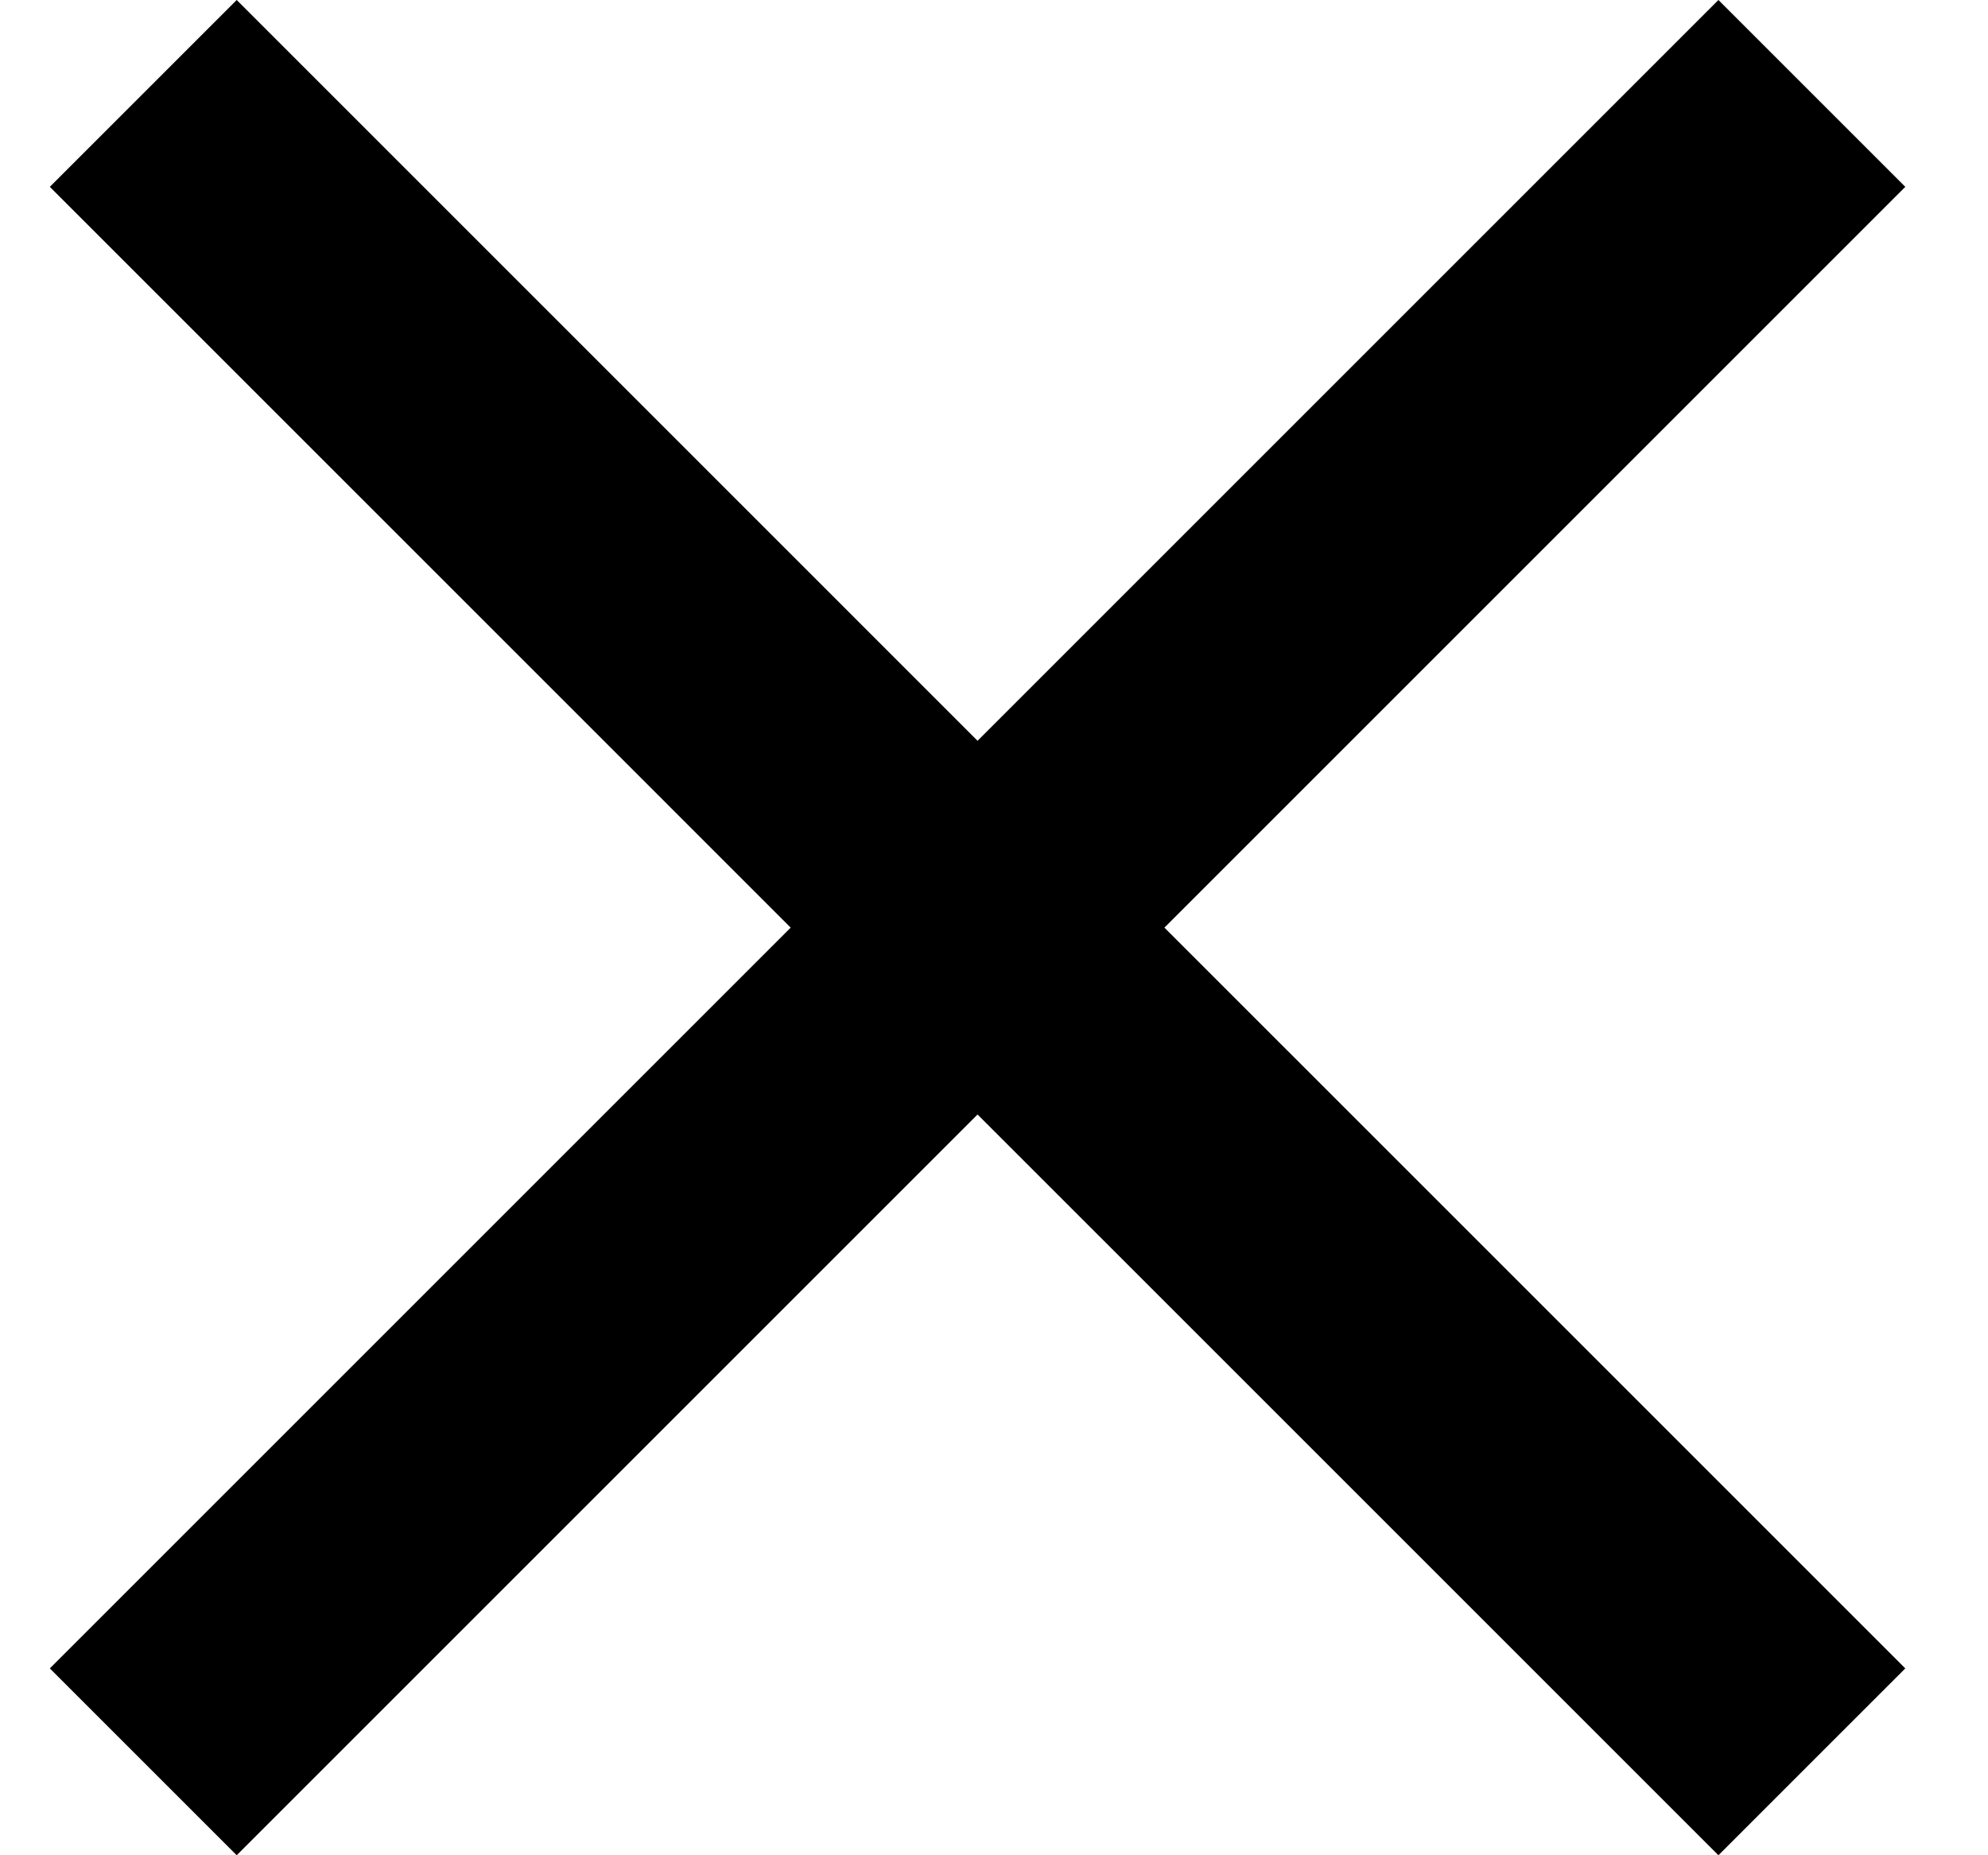<svg width="15" height="14" viewBox="0 0 15 14" fill="none" xmlns="http://www.w3.org/2000/svg">
<path d="M14.376 1.41L12.966 0L7.376 5.59L1.786 0L0.376 1.41L5.966 7L0.376 12.59L1.786 14L7.376 8.41L12.966 14L14.376 12.59L8.786 7L14.376 1.41Z" fill="currentColor"/>
</svg>
